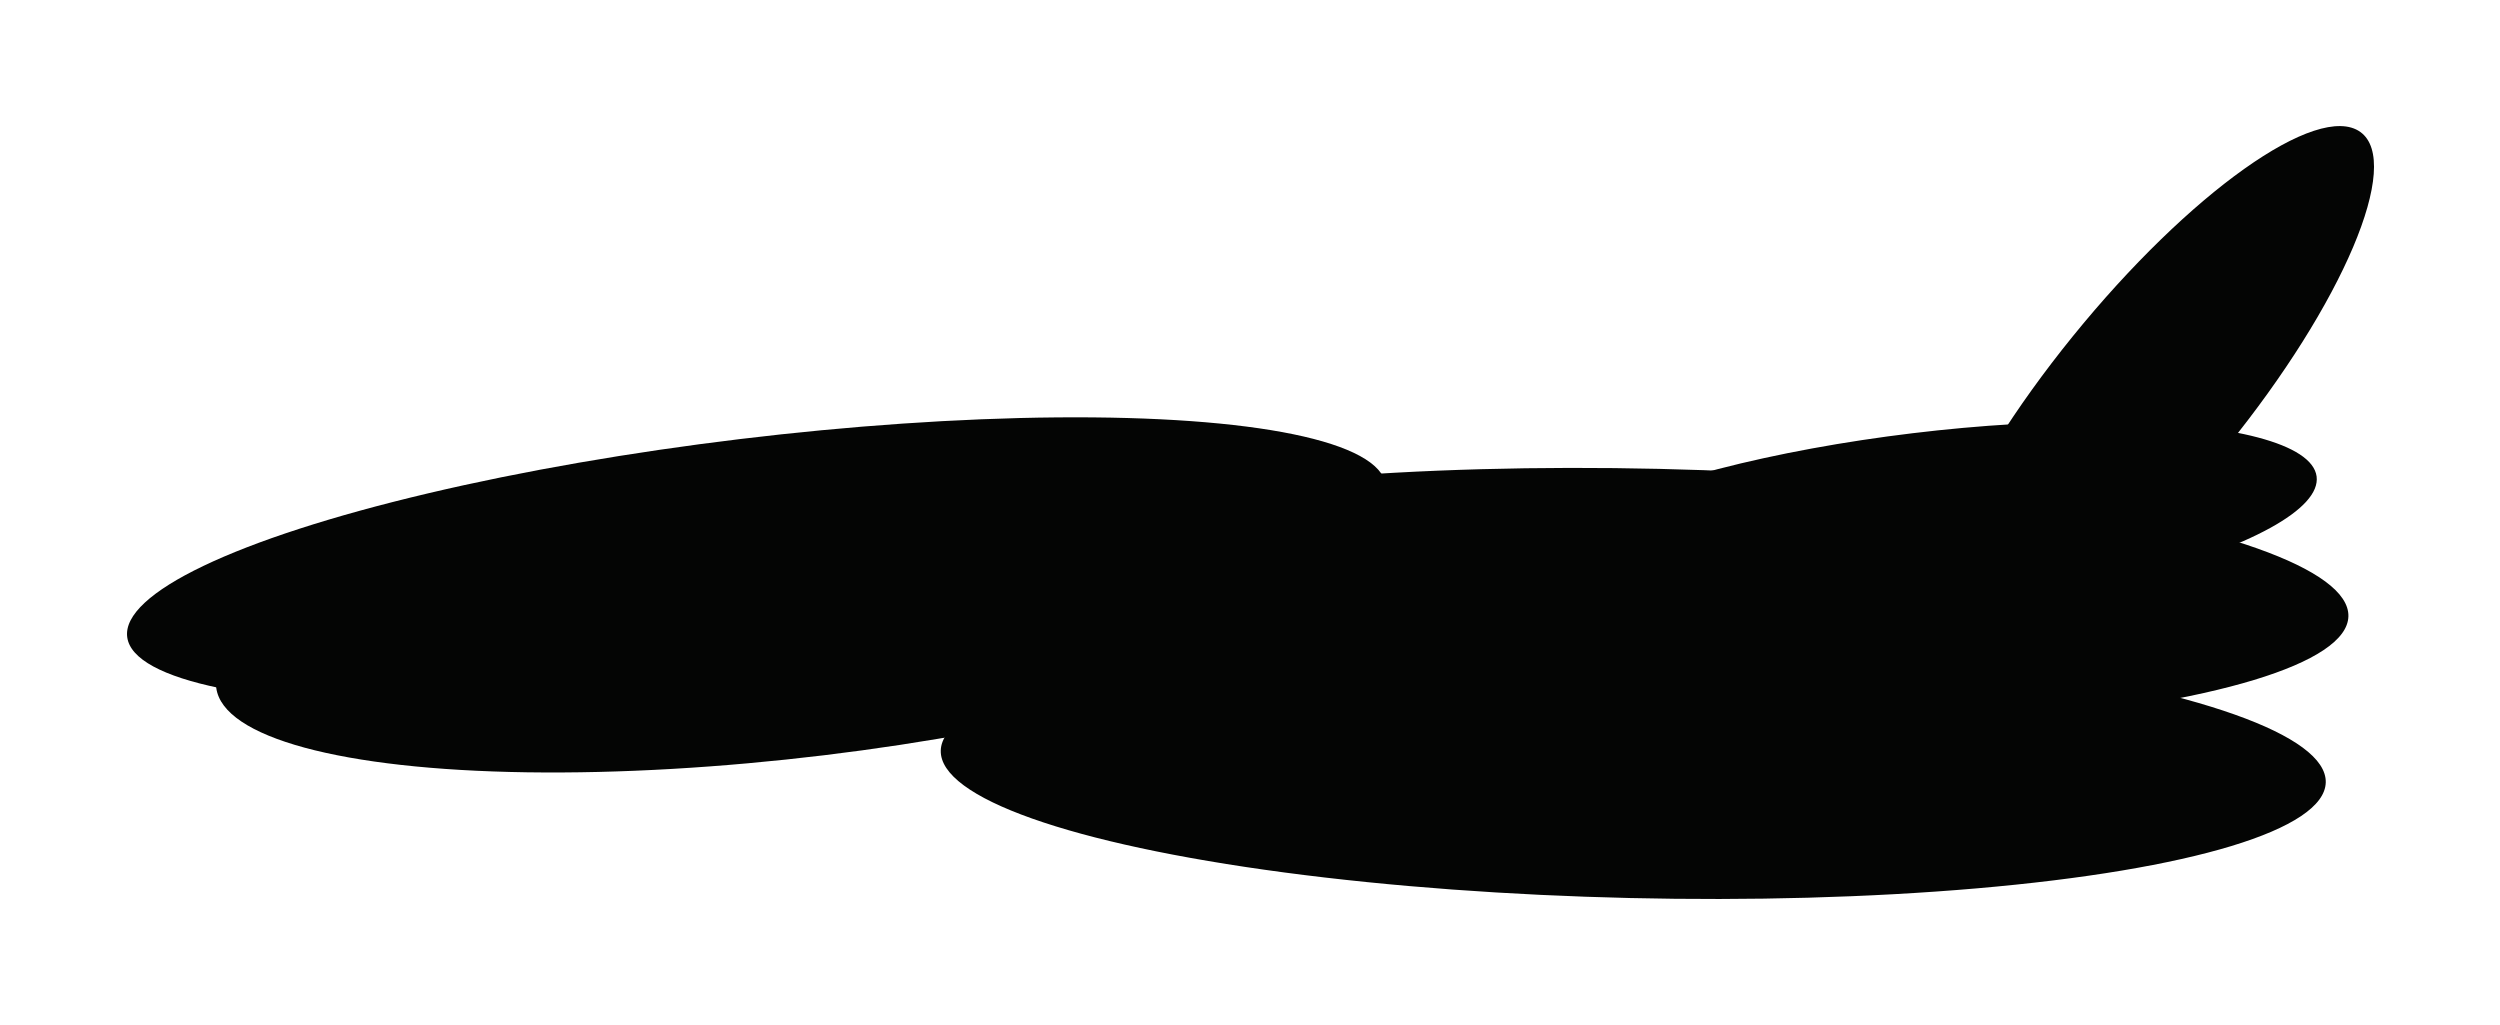 <svg width="1987" height="815" viewBox="0 0 1987 815" fill="none" xmlns="http://www.w3.org/2000/svg">
<g filter="url(#filter0_f_70_285)">
<g filter="url(#filter1_f_70_285)">
<ellipse cx="265.655" cy="75.343" rx="265.655" ry="75.343" transform="matrix(0.63 -0.777 0.812 0.584 1480.09 473.715)" fill="#040504"/>
</g>
<g filter="url(#filter2_f_70_285)">
<ellipse cx="313.74" cy="72.574" rx="313.74" ry="72.574" transform="matrix(0.993 -0.12 0.134 0.991 1208.42 381.999)" fill="#040504"/>
</g>
<g filter="url(#filter3_f_70_285)">
<ellipse cx="521.054" cy="72.503" rx="521.054" ry="72.503" transform="matrix(1 0.023 -0.025 1 759.975 411)" fill="#040504"/>
</g>
<g filter="url(#filter4_f_70_285)">
<ellipse cx="550.398" cy="104.549" rx="550.398" ry="104.549" transform="matrix(1 0.023 -0.025 1 768.329 360)" fill="#040504"/>
</g>
<g filter="url(#filter5_f_70_285)">
<ellipse cx="550.398" cy="104.549" rx="550.398" ry="104.549" transform="matrix(1 0.023 -0.025 1 750.329 492)" fill="#040504"/>
</g>
<g filter="url(#filter6_f_70_285)">
<ellipse cx="471.374" cy="111.093" rx="471.374" ry="111.093" transform="matrix(0.993 -0.12 0.134 0.991 157 436.673)" fill="#040504"/>
</g>
<g filter="url(#filter7_f_70_285)">
<ellipse cx="503.726" cy="97.939" rx="503.726" ry="97.939" transform="matrix(0.993 -0.12 0.134 0.991 88 409.414)" fill="#040504"/>
</g>
</g>
<defs>
<filter id="filter0_f_70_285" x="42.986" y="42.324" width="1901.73" height="729.907" filterUnits="userSpaceOnUse" color-interpolation-filters="sRGB">
<feFlood flood-opacity="0" result="BackgroundImageFix"/>
<feBlend mode="normal" in="SourceGraphic" in2="BackgroundImageFix" result="shape"/>
<feGaussianBlur stdDeviation="29" result="effect1_foregroundBlur_70_285"/>
</filter>
<filter id="filter1_f_70_285" x="1430.37" y="0.324" width="556.349" height="622.082" filterUnits="userSpaceOnUse" color-interpolation-filters="sRGB">
<feFlood flood-opacity="0" result="BackgroundImageFix"/>
<feBlend mode="normal" in="SourceGraphic" in2="BackgroundImageFix" result="shape"/>
<feGaussianBlur stdDeviation="50" result="effect1_foregroundBlur_70_285"/>
</filter>
<filter id="filter2_f_70_285" x="1118.02" y="235.293" width="823.294" height="362.243" filterUnits="userSpaceOnUse" color-interpolation-filters="sRGB">
<feFlood flood-opacity="0" result="BackgroundImageFix"/>
<feBlend mode="normal" in="SourceGraphic" in2="BackgroundImageFix" result="shape"/>
<feGaussianBlur stdDeviation="50" result="effect1_foregroundBlur_70_285"/>
</filter>
<filter id="filter3_f_70_285" x="658.124" y="321.824" width="1241.85" height="346.885" filterUnits="userSpaceOnUse" color-interpolation-filters="sRGB">
<feFlood flood-opacity="0" result="BackgroundImageFix"/>
<feBlend mode="normal" in="SourceGraphic" in2="BackgroundImageFix" result="shape"/>
<feGaussianBlur stdDeviation="50" result="effect1_foregroundBlur_70_285"/>
</filter>
<filter id="filter4_f_70_285" x="665.658" y="271.702" width="1300.53" height="410.529" filterUnits="userSpaceOnUse" color-interpolation-filters="sRGB">
<feFlood flood-opacity="0" result="BackgroundImageFix"/>
<feBlend mode="normal" in="SourceGraphic" in2="BackgroundImageFix" result="shape"/>
<feGaussianBlur stdDeviation="50" result="effect1_foregroundBlur_70_285"/>
</filter>
<filter id="filter5_f_70_285" x="647.658" y="403.702" width="1300.53" height="410.529" filterUnits="userSpaceOnUse" color-interpolation-filters="sRGB">
<feFlood flood-opacity="0" result="BackgroundImageFix"/>
<feBlend mode="normal" in="SourceGraphic" in2="BackgroundImageFix" result="shape"/>
<feGaussianBlur stdDeviation="50" result="effect1_foregroundBlur_70_285"/>
</filter>
<filter id="filter6_f_70_285" x="71.688" y="266.727" width="1136.48" height="447.382" filterUnits="userSpaceOnUse" color-interpolation-filters="sRGB">
<feFlood flood-opacity="0" result="BackgroundImageFix"/>
<feBlend mode="normal" in="SourceGraphic" in2="BackgroundImageFix" result="shape"/>
<feGaussianBlur stdDeviation="50" result="effect1_foregroundBlur_70_285"/>
</filter>
<filter id="filter7_f_70_285" x="0.986" y="232.033" width="1200.58" height="428.448" filterUnits="userSpaceOnUse" color-interpolation-filters="sRGB">
<feFlood flood-opacity="0" result="BackgroundImageFix"/>
<feBlend mode="normal" in="SourceGraphic" in2="BackgroundImageFix" result="shape"/>
<feGaussianBlur stdDeviation="50" result="effect1_foregroundBlur_70_285"/>
</filter>
</defs>
</svg>
